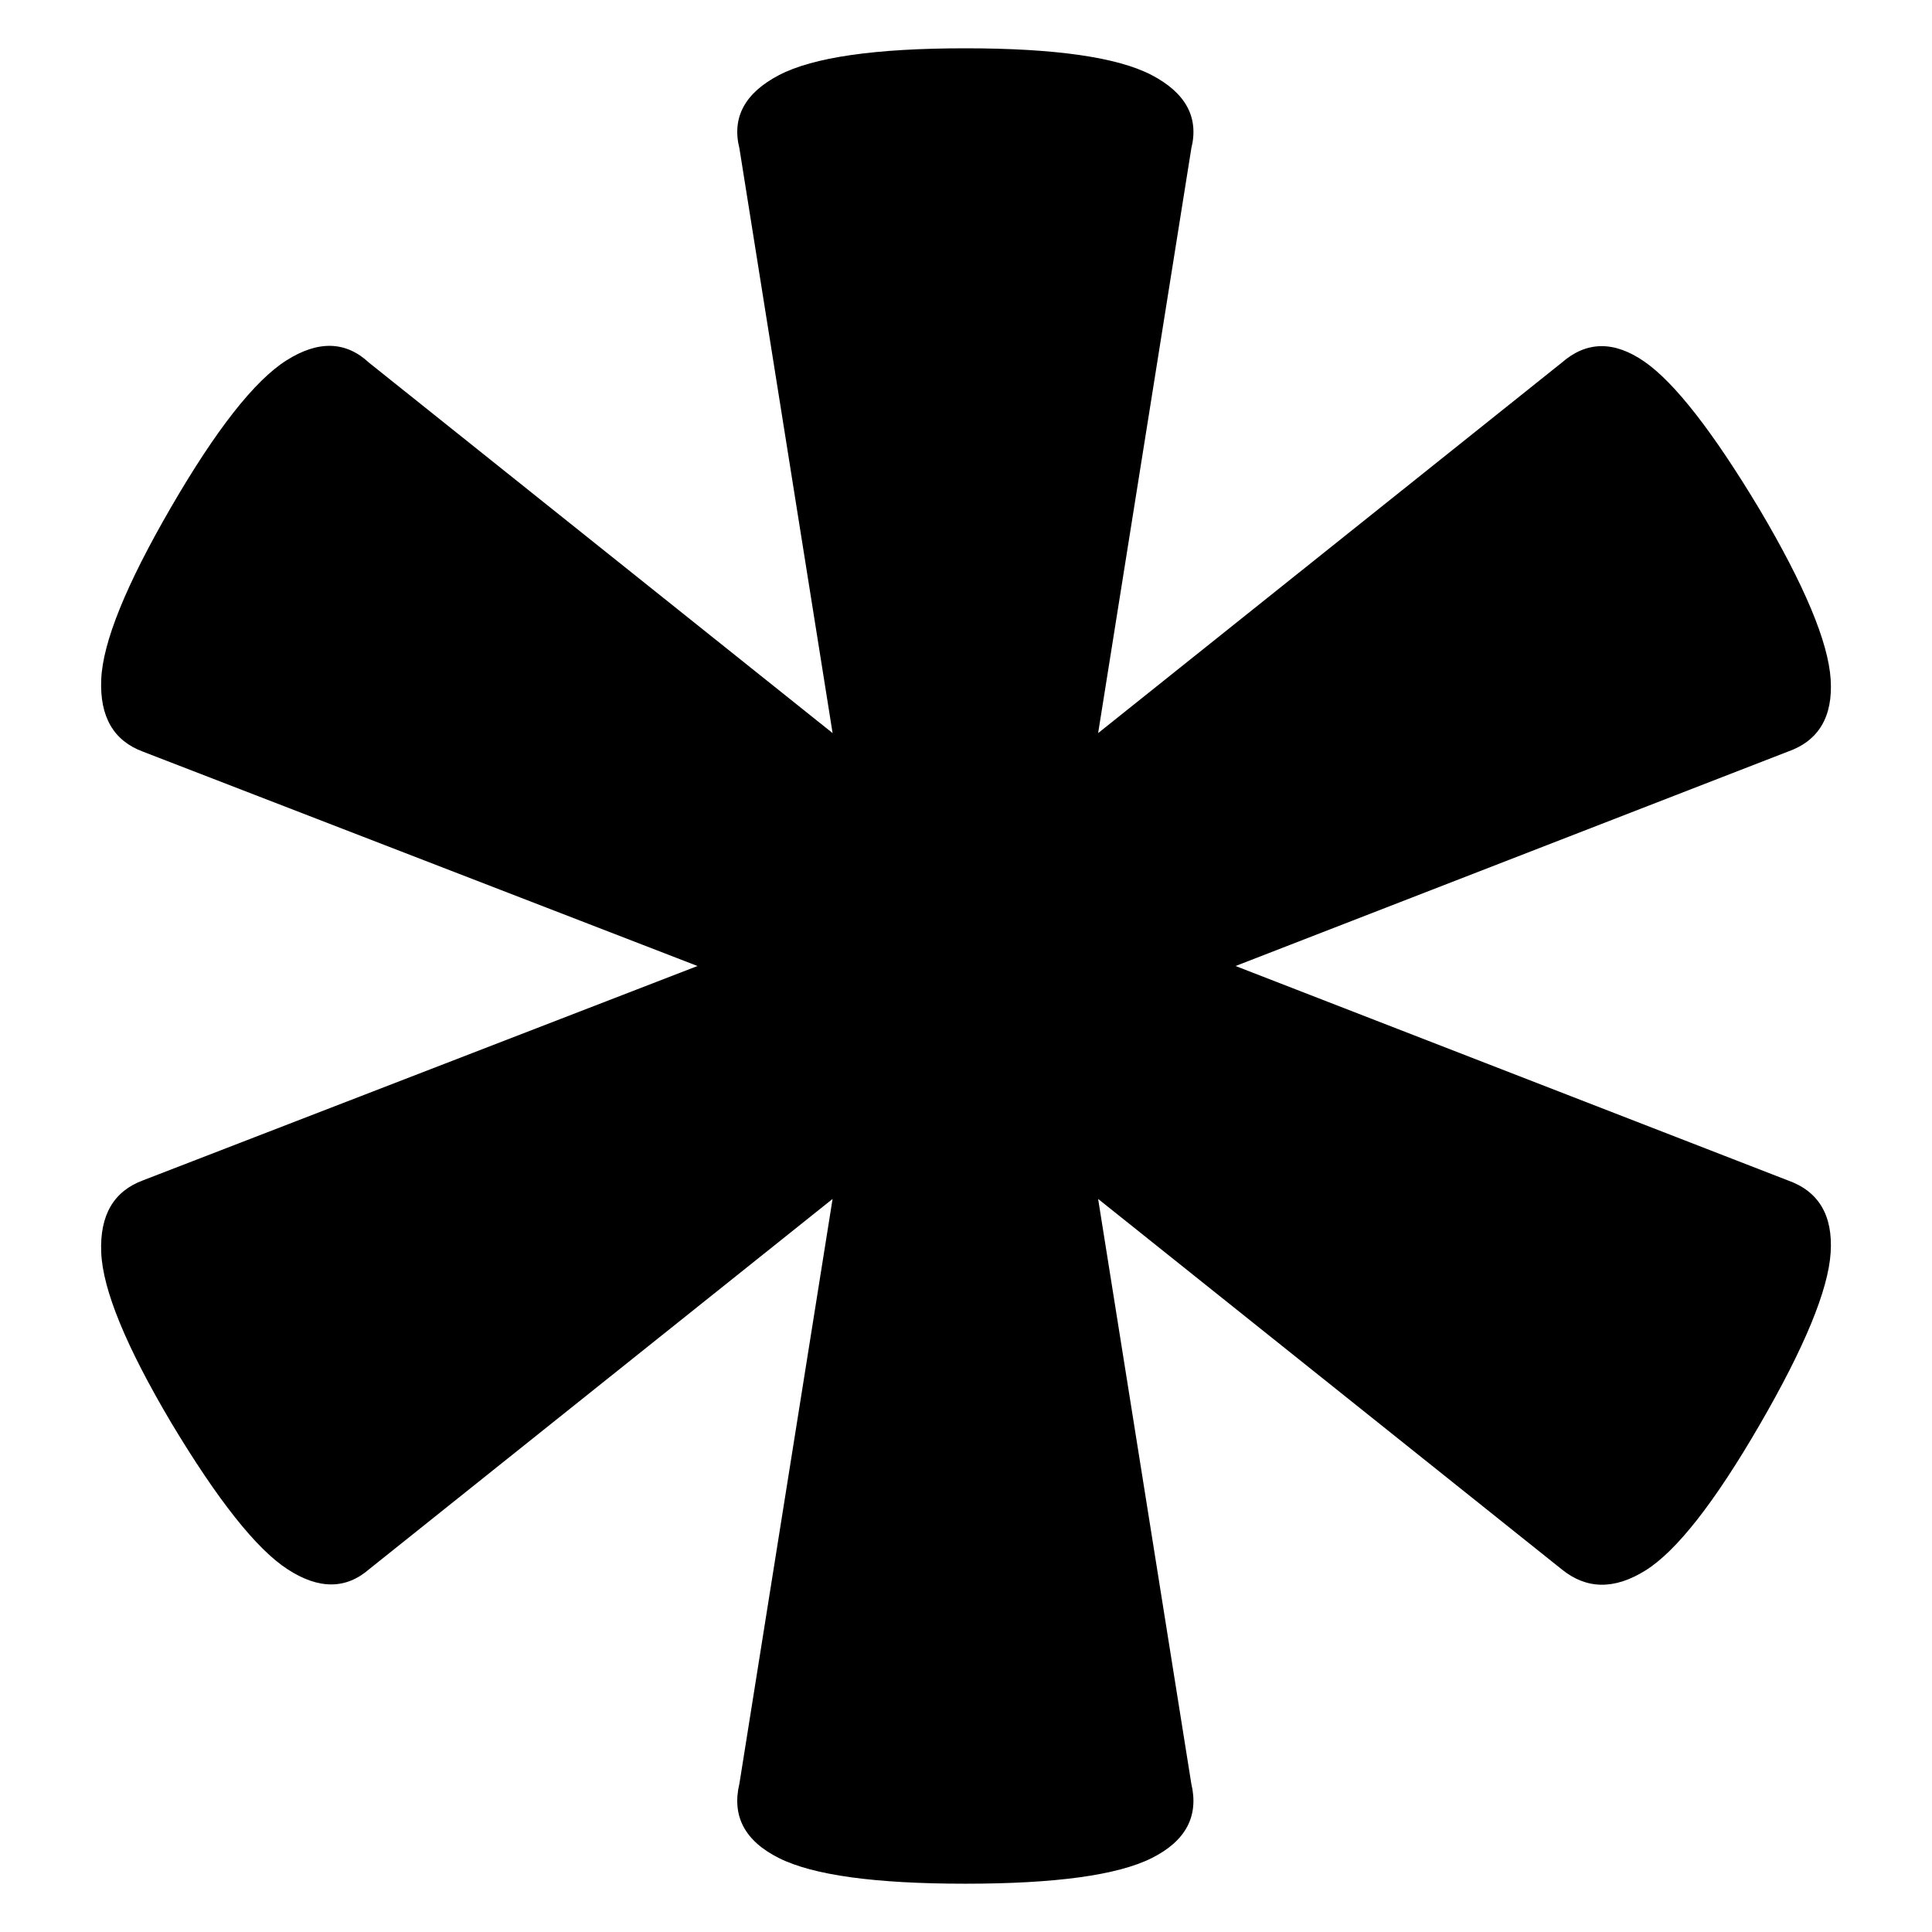<?xml version="1.0" encoding="utf-8"?>
<!-- Generator: Adobe Illustrator 15.1.0, SVG Export Plug-In . SVG Version: 6.00 Build 0)  -->
<!DOCTYPE svg PUBLIC "-//W3C//DTD SVG 1.1//EN" "http://www.w3.org/Graphics/SVG/1.1/DTD/svg11.dtd">
<svg version="1.1" id="Layer_1" xmlns="http://www.w3.org/2000/svg" xmlns:xlink="http://www.w3.org/1999/xlink" x="0px" y="0px"
	 width="283.46px" height="283.46px" viewBox="0 0 283.46 283.46" enable-background="new 0 0 283.46 283.46" xml:space="preserve">
<g>
	<path d="M262.27,173.17c4.555,1.598,6.664,5.127,6.322,10.594c-0.342,5.469-3.818,13.9-10.423,25.289
		c-6.611,11.396-12.19,18.514-16.745,21.359c-4.562,2.852-8.662,2.793-12.303-0.172l-68.007-54.336l13.67,85.777
		c1.137,4.783-0.802,8.432-5.81,10.936c-5.015,2.51-14.13,3.758-27.339,3.758c-13.216,0-22.332-1.248-27.339-3.758
		c-5.015-2.504-6.953-6.152-5.81-10.936l13.669-85.777L54.15,230.24c-3.417,2.965-7.406,2.965-11.96,0
		c-4.562-2.957-10.252-10.133-17.087-21.529c-6.611-11.158-10.029-19.479-10.252-24.947c-0.23-5.467,1.82-8.996,6.151-10.594
		l81.334-31.439l-81.334-31.44c-4.331-1.59-6.381-5.126-6.151-10.594c0.223-5.468,3.641-13.893,10.252-25.289
		c6.605-11.389,12.244-18.565,16.917-21.529c4.666-2.957,8.714-2.846,12.131,0.342l68.006,54.337l-13.669-85.777
		c-1.144-4.554,0.795-8.143,5.81-10.765c5.008-2.615,14.123-3.93,27.339-3.93c13.209,0,22.324,1.314,27.339,3.93
		c5.008,2.622,6.946,6.211,5.81,10.765l-13.67,85.777l68.007-54.337c3.641-3.188,7.689-3.247,12.132-0.171
		c4.442,3.075,10.081,10.312,16.916,21.7c6.604,11.166,10.081,19.479,10.423,24.947s-1.768,9.004-6.322,10.594l-80.992,31.44
		L262.27,173.17z"/>
</g>
</svg>
